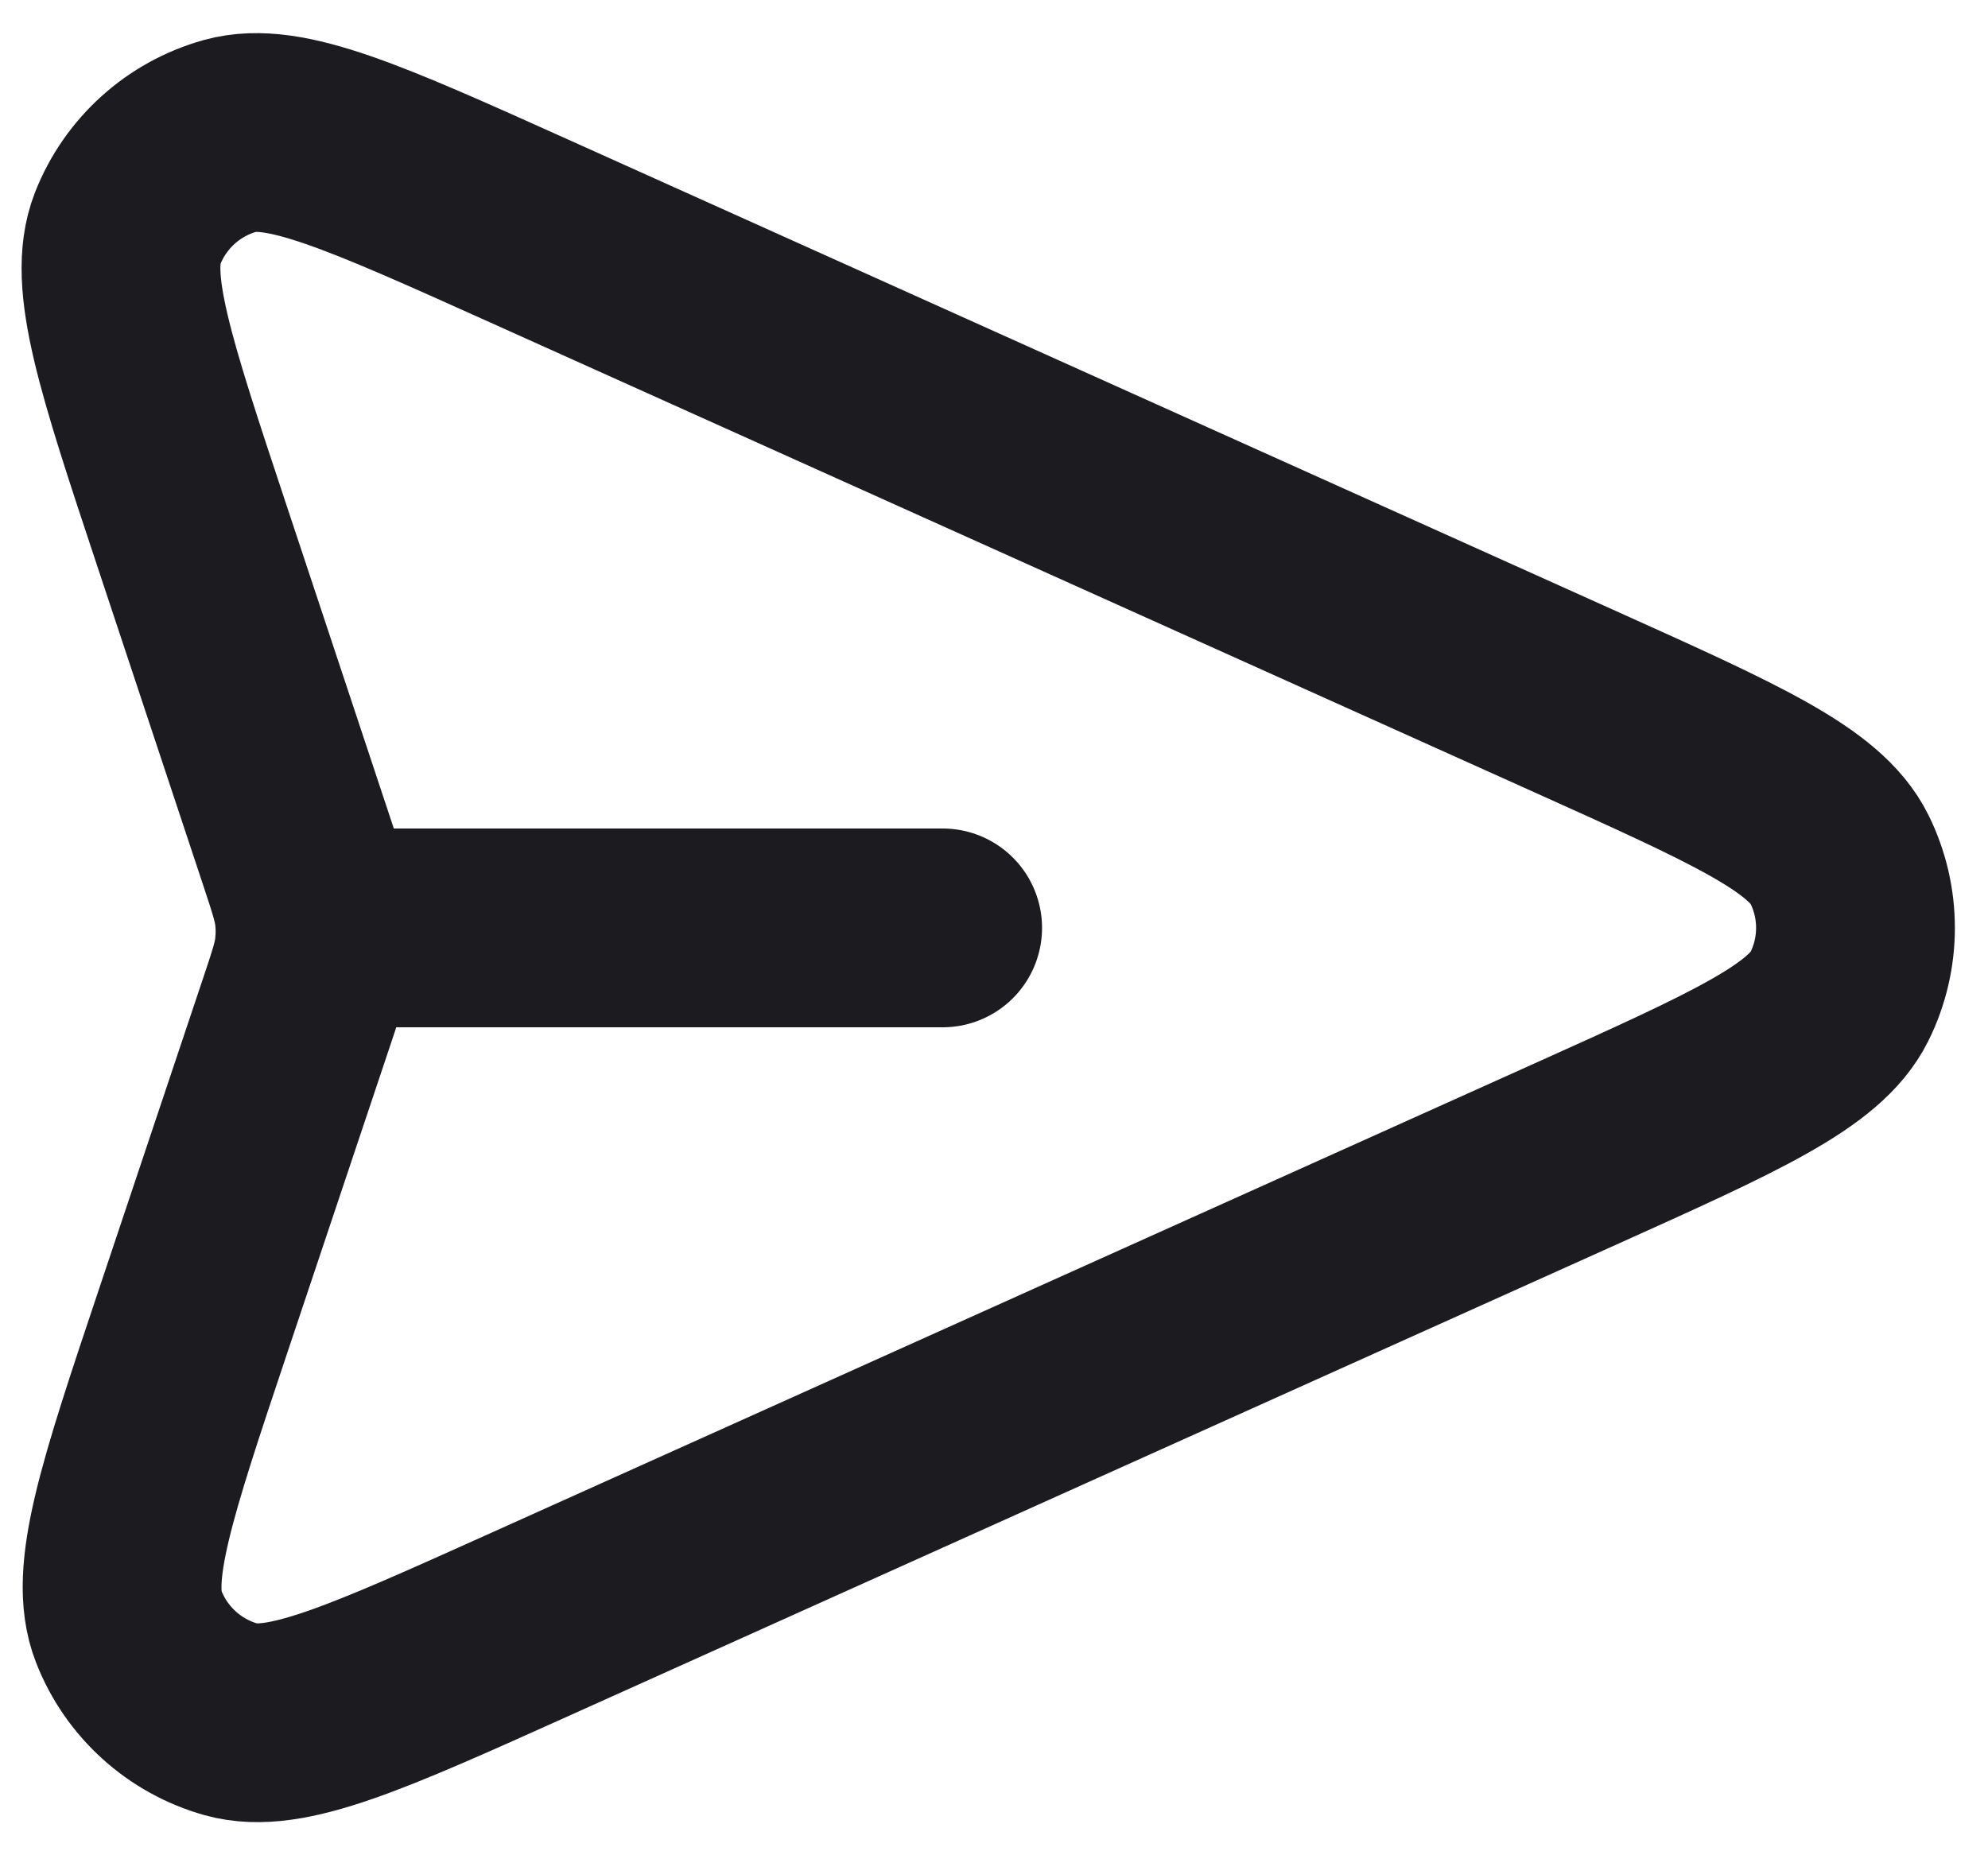 <svg width="30" height="28" viewBox="0 0 30 28" fill="none" xmlns="http://www.w3.org/2000/svg">
<path d="M14.225 14.004H4.753M4.485 15.246L2.92 19.92C2.063 22.48 1.634 23.76 1.942 24.548C2.209 25.233 2.783 25.752 3.49 25.95C4.305 26.177 5.536 25.623 7.998 24.515L23.782 17.413C26.185 16.331 27.387 15.79 27.758 15.039C28.081 14.387 28.081 13.621 27.758 12.968C27.387 12.217 26.185 11.677 23.782 10.595L7.971 3.48C5.517 2.376 4.289 1.824 3.475 2.05C2.768 2.247 2.194 2.765 1.926 3.448C1.618 4.235 2.042 5.512 2.89 8.067L4.488 12.882C4.633 13.32 4.706 13.54 4.735 13.764C4.761 13.963 4.76 14.165 4.734 14.364C4.705 14.588 4.632 14.807 4.485 15.246Z" stroke="#1C1B1F" stroke-width="3" stroke-linecap="round" stroke-linejoin="round"/>
</svg>
